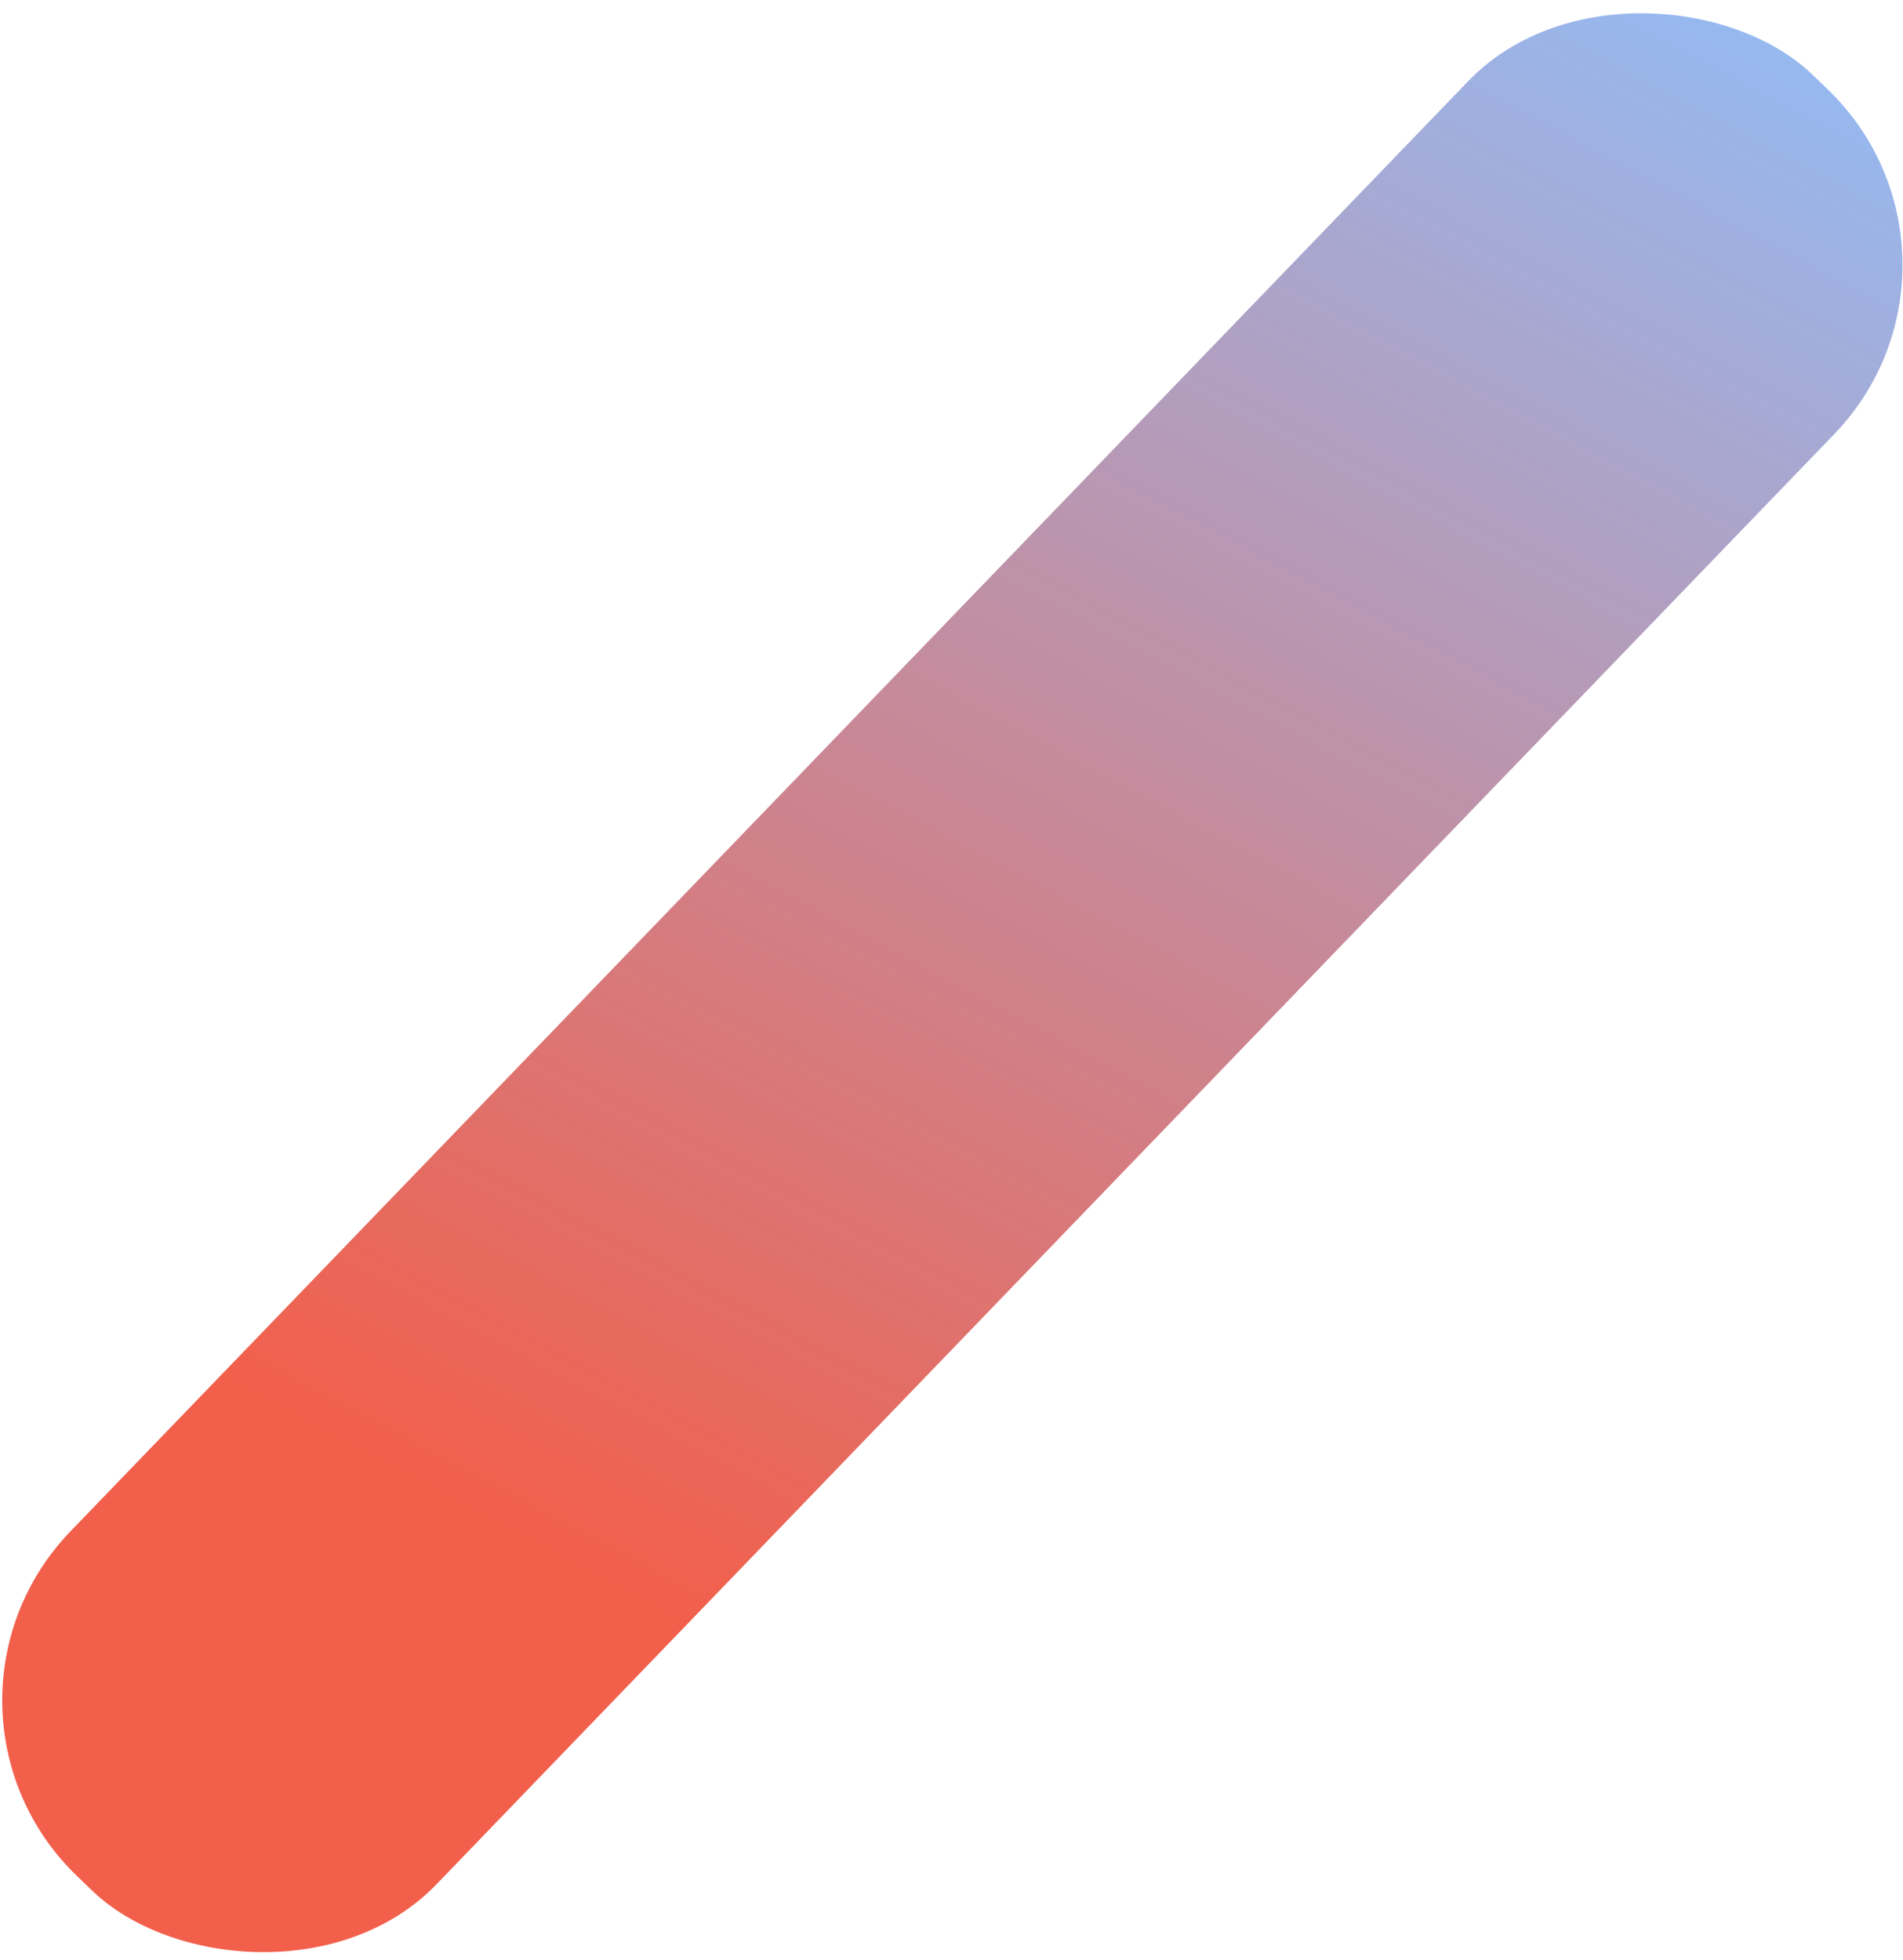 <svg width="232" height="239" viewBox="0 0 232 239" fill="none" xmlns="http://www.w3.org/2000/svg">
<rect x="-12.023" y="208.086" width="304.951" height="61.991" rx="29.703" transform="rotate(-46.056 -12.023 208.086)" fill="url(#paint0_linear_2068_5759)"/>
<defs>
<linearGradient id="paint0_linear_2068_5759" x1="-12.023" y1="255.167" x2="278.578" y2="172.532" gradientUnits="userSpaceOnUse">
<stop offset="0.221" stop-color="#F25F4B"/>
<stop offset="1" stop-color="#95BAF2"/>
</linearGradient>
</defs>
</svg>
